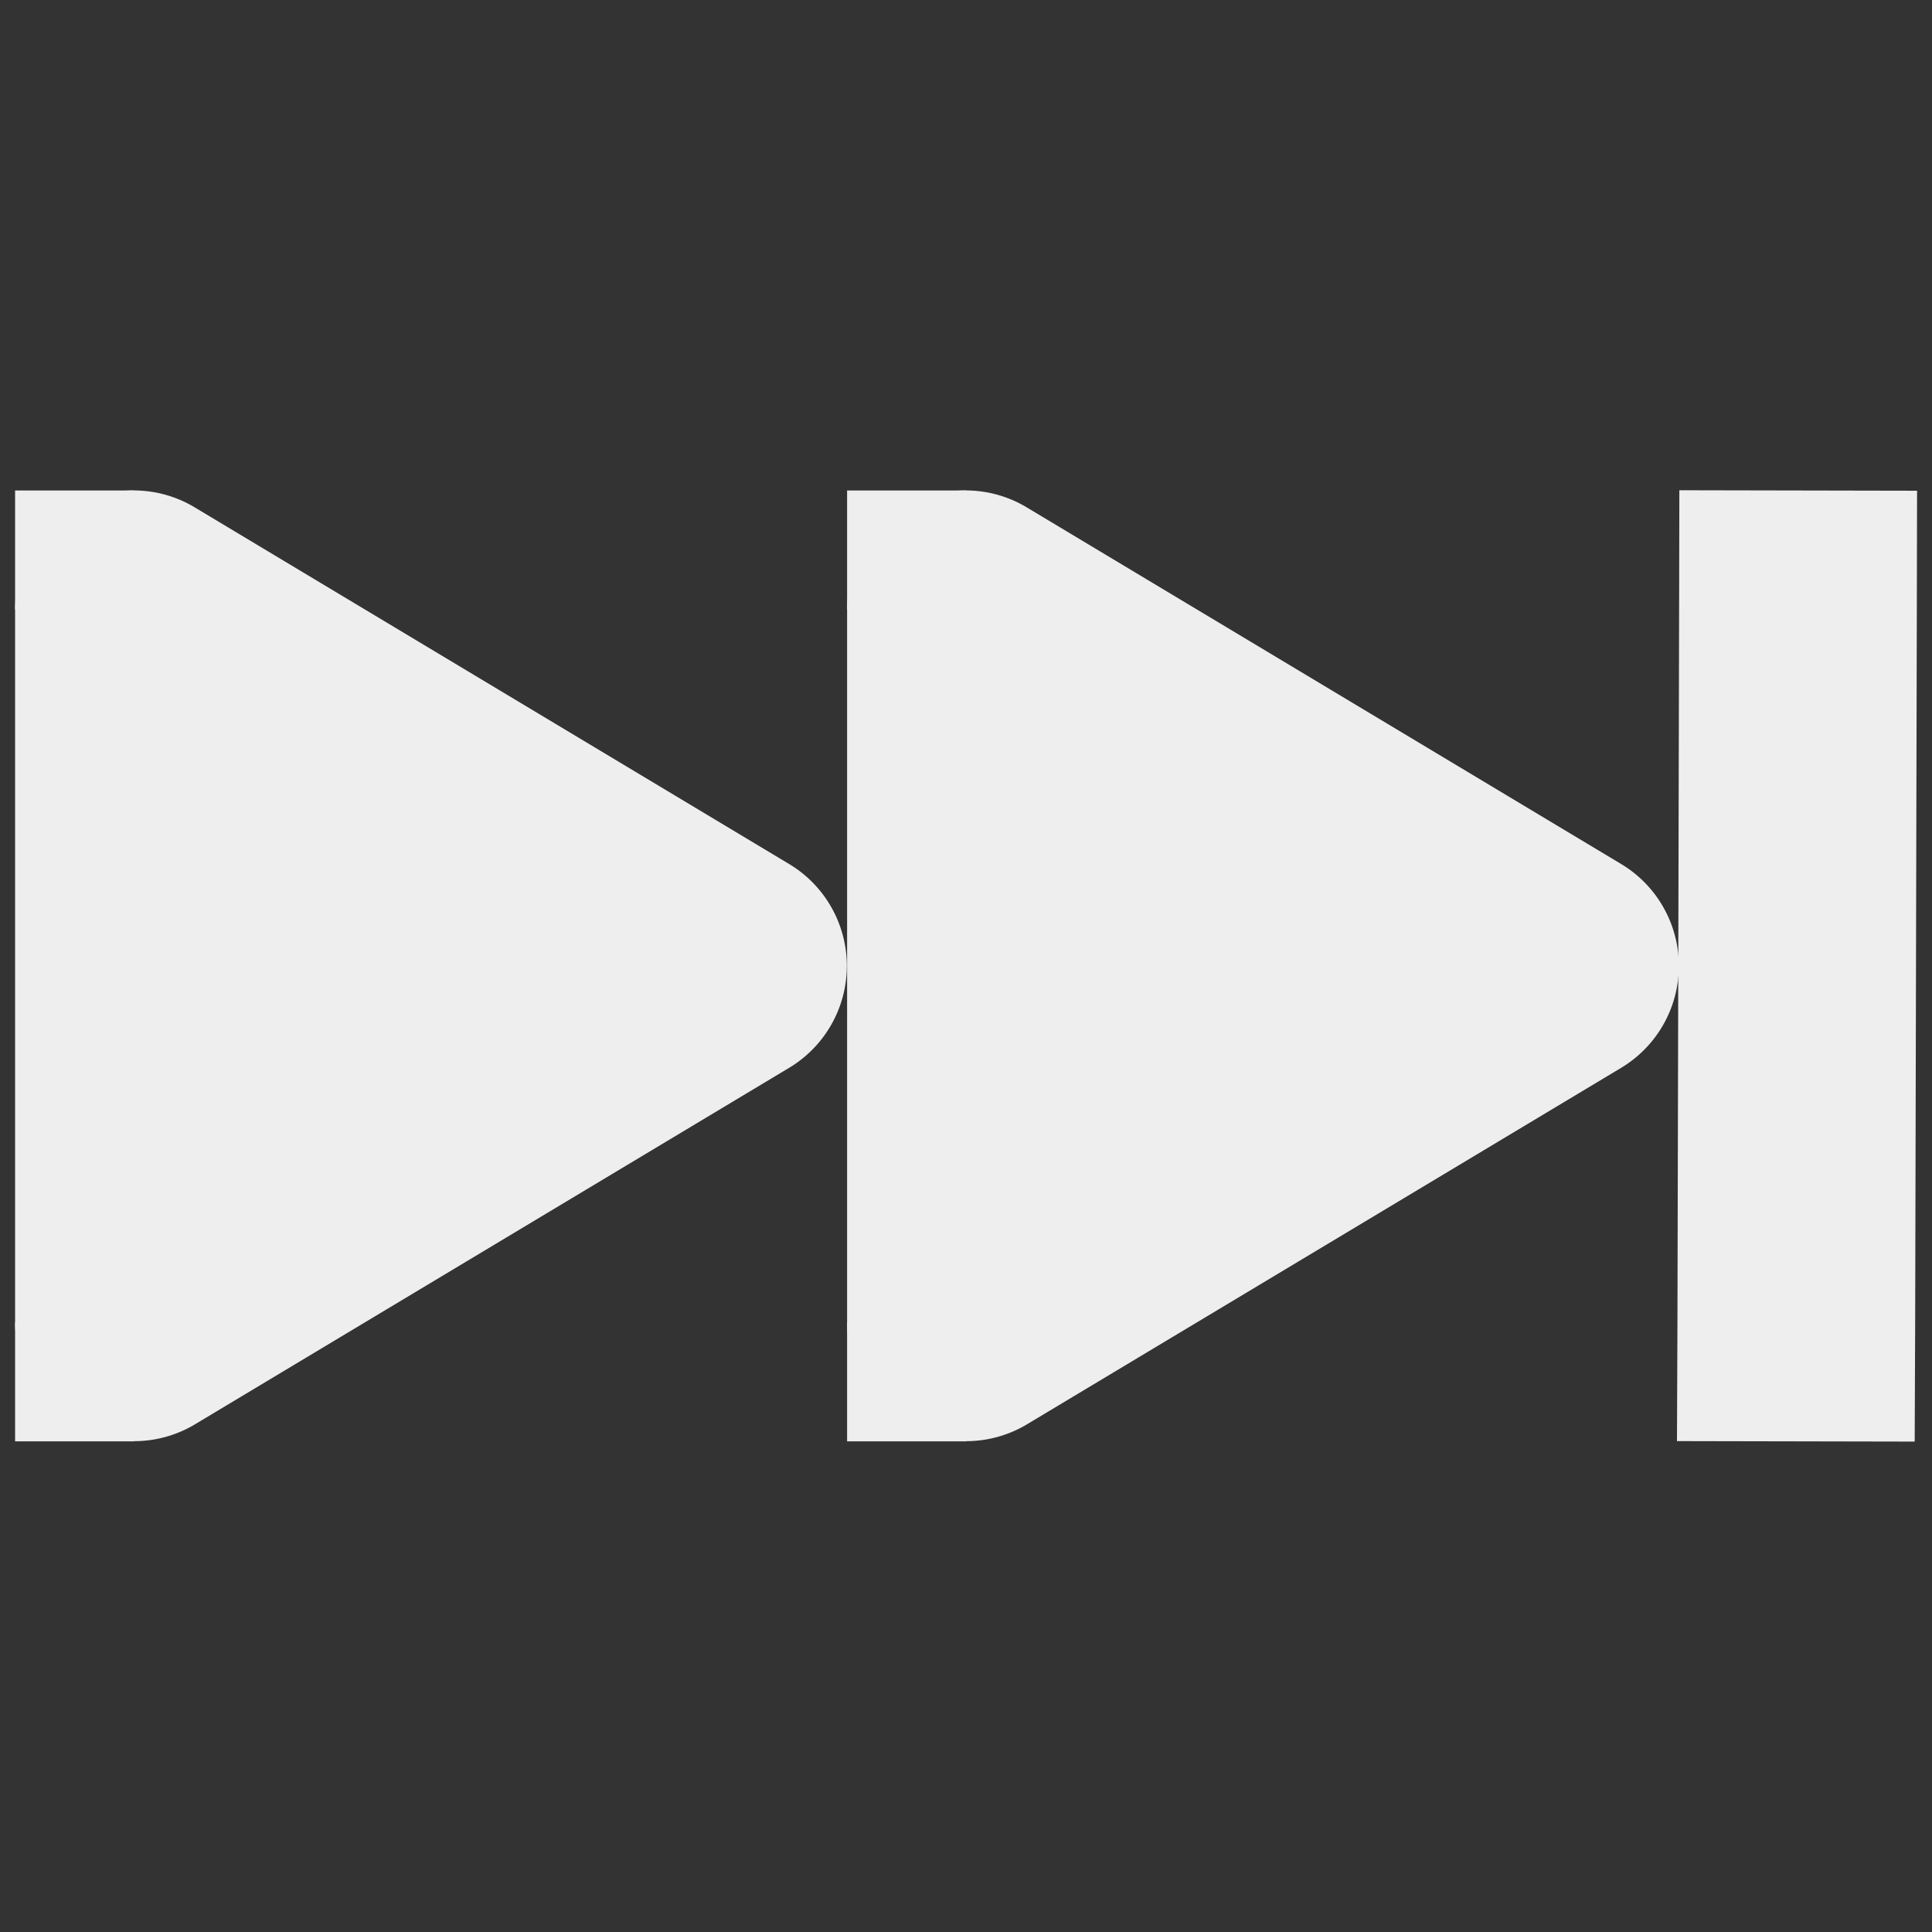<?xml version="1.0" encoding="UTF-8" standalone="no"?>
<svg
   xmlns:dc="http://purl.org/dc/elements/1.1/"
   xmlns:cc="http://creativecommons.org/ns#"
   xmlns:rdf="http://www.w3.org/1999/02/22-rdf-syntax-ns#"
   xmlns:svg="http://www.w3.org/2000/svg"
   xmlns="http://www.w3.org/2000/svg"
   xmlns:sodipodi="http://sodipodi.sourceforge.net/DTD/sodipodi-0.dtd"
   xmlns:inkscape="http://www.inkscape.org/namespaces/inkscape"
   width="48"
   height="48"
   version="1.1"
   id="svg16"
   sodipodi:docname="media-skip-backward-symbolic-rtl.svg"
   inkscape:version="0.92.4 (5da689c313, 2019-01-14)">
  <rect width="100%" height="100%" fill="#333333" stroke="none"/>
  <defs
     id="defs20" />
  <sodipodi:namedview
     pagecolor="#ffffff"
     bordercolor="#666666"
     borderopacity="1"
     objecttolerance="10"
     gridtolerance="10"
     guidetolerance="10"
     inkscape:pageopacity="0"
     inkscape:pageshadow="2"
     inkscape:window-width="1280"
     inkscape:window-height="954"
     id="namedview18"
     showgrid="false"
     inkscape:zoom="5.2149125"
     inkscape:cx="-23.242079"
     inkscape:cy="7.0136719"
     inkscape:window-x="0"
     inkscape:window-y="0"
     inkscape:window-maximized="1"
     inkscape:current-layer="svg16" />
  <g
     id="g14"
     style="color:#000000;fill:#eeeeee;fill-opacity:1"
     transform="matrix(-2.953,0,0,2.953,47.629,0.374)">
    <path
       d="m 8.002,5 -5,3 5,3 z m 7,0 -5,3 5,3 z"
       style="overflow:visible;fill:#eeeeee;fill-opacity:1;marker:none"
       overflow="visible"
       id="path2"
       inkscape:connector-curvature="0" />
    <path
       d="M 7.973,4 A 1,1 0 0 0 7.489,4.143 l -5,3 a 1,1 0 0 0 0,1.714 l 5,3 A 1,1 0 0 0 9.002,11 V 5 A 1,1 0 0 0 7.973,4 Z M 7.003,6.766 V 9.234 L 4.945,8 Z"
       style="font-weight:400;line-height:normal;font-family:sans-serif;font-variant-ligatures:normal;font-variant-position:normal;font-variant-caps:normal;font-variant-numeric:normal;font-variant-alternates:normal;font-feature-settings:normal;text-indent:0;text-align:start;text-decoration:none;text-decoration-line:none;text-decoration-style:solid;text-decoration-color:#000000;text-transform:none;text-orientation:mixed;white-space:normal;shape-padding:0;overflow:visible;isolation:auto;mix-blend-mode:normal;fill:#eeeeee;fill-opacity:1;marker:none"
       font-weight="400"
       overflow="visible"
       id="path4"
       inkscape:connector-curvature="0" />
    <path
       d="m 2,3.998 -2,0.004 0.002,1 0.014,6 0.004,1 2,-0.004 -0.004,-1 -0.014,-6 z"
       style="font-weight:400;line-height:normal;font-family:sans-serif;font-variant-ligatures:normal;font-variant-position:normal;font-variant-caps:normal;font-variant-numeric:normal;font-variant-alternates:normal;font-feature-settings:normal;text-indent:0;text-align:start;text-decoration:none;text-decoration-line:none;text-decoration-style:solid;text-decoration-color:#000000;text-transform:none;text-orientation:mixed;white-space:normal;shape-padding:0;overflow:visible;isolation:auto;mix-blend-mode:normal;fill:#eeeeee;fill-opacity:1;marker:none"
       font-weight="400"
       overflow="visible"
       id="path6"
       inkscape:connector-curvature="0" />
    <path
       d="m 8.002,11 h 1 v 1 h -1 z m 0,-7 h 1 v 1 h -1 z"
       style="overflow:visible;fill:#eeeeee;fill-opacity:1;marker:none"
       overflow="visible"
       id="path8"
       inkscape:connector-curvature="0" />
    <path
       d="m 14.973,4 a 1,1 0 0 0 -0.484,0.143 l -5,3 a 1,1 0 0 0 0,1.714 l 5,3 A 1,1 0 0 0 16.002,11 V 5 A 1,1 0 0 0 14.973,4 Z m -0.97,2.766 V 9.234 L 11.945,8 Z"
       style="font-weight:400;line-height:normal;font-family:sans-serif;font-variant-ligatures:normal;font-variant-position:normal;font-variant-caps:normal;font-variant-numeric:normal;font-variant-alternates:normal;font-feature-settings:normal;text-indent:0;text-align:start;text-decoration:none;text-decoration-line:none;text-decoration-style:solid;text-decoration-color:#000000;text-transform:none;text-orientation:mixed;white-space:normal;shape-padding:0;overflow:visible;isolation:auto;mix-blend-mode:normal;fill:#eeeeee;fill-opacity:1;marker:none"
       font-weight="400"
       overflow="visible"
       id="path10"
       inkscape:connector-curvature="0" />
    <path
       d="m 15.002,11 h 1 v 1 h -1 z m 0,-7 h 1 v 1 h -1 z"
       style="overflow:visible;fill:#eeeeee;fill-opacity:1;marker:none"
       overflow="visible"
       id="path12"
       inkscape:connector-curvature="0" />
  </g>
</svg>
